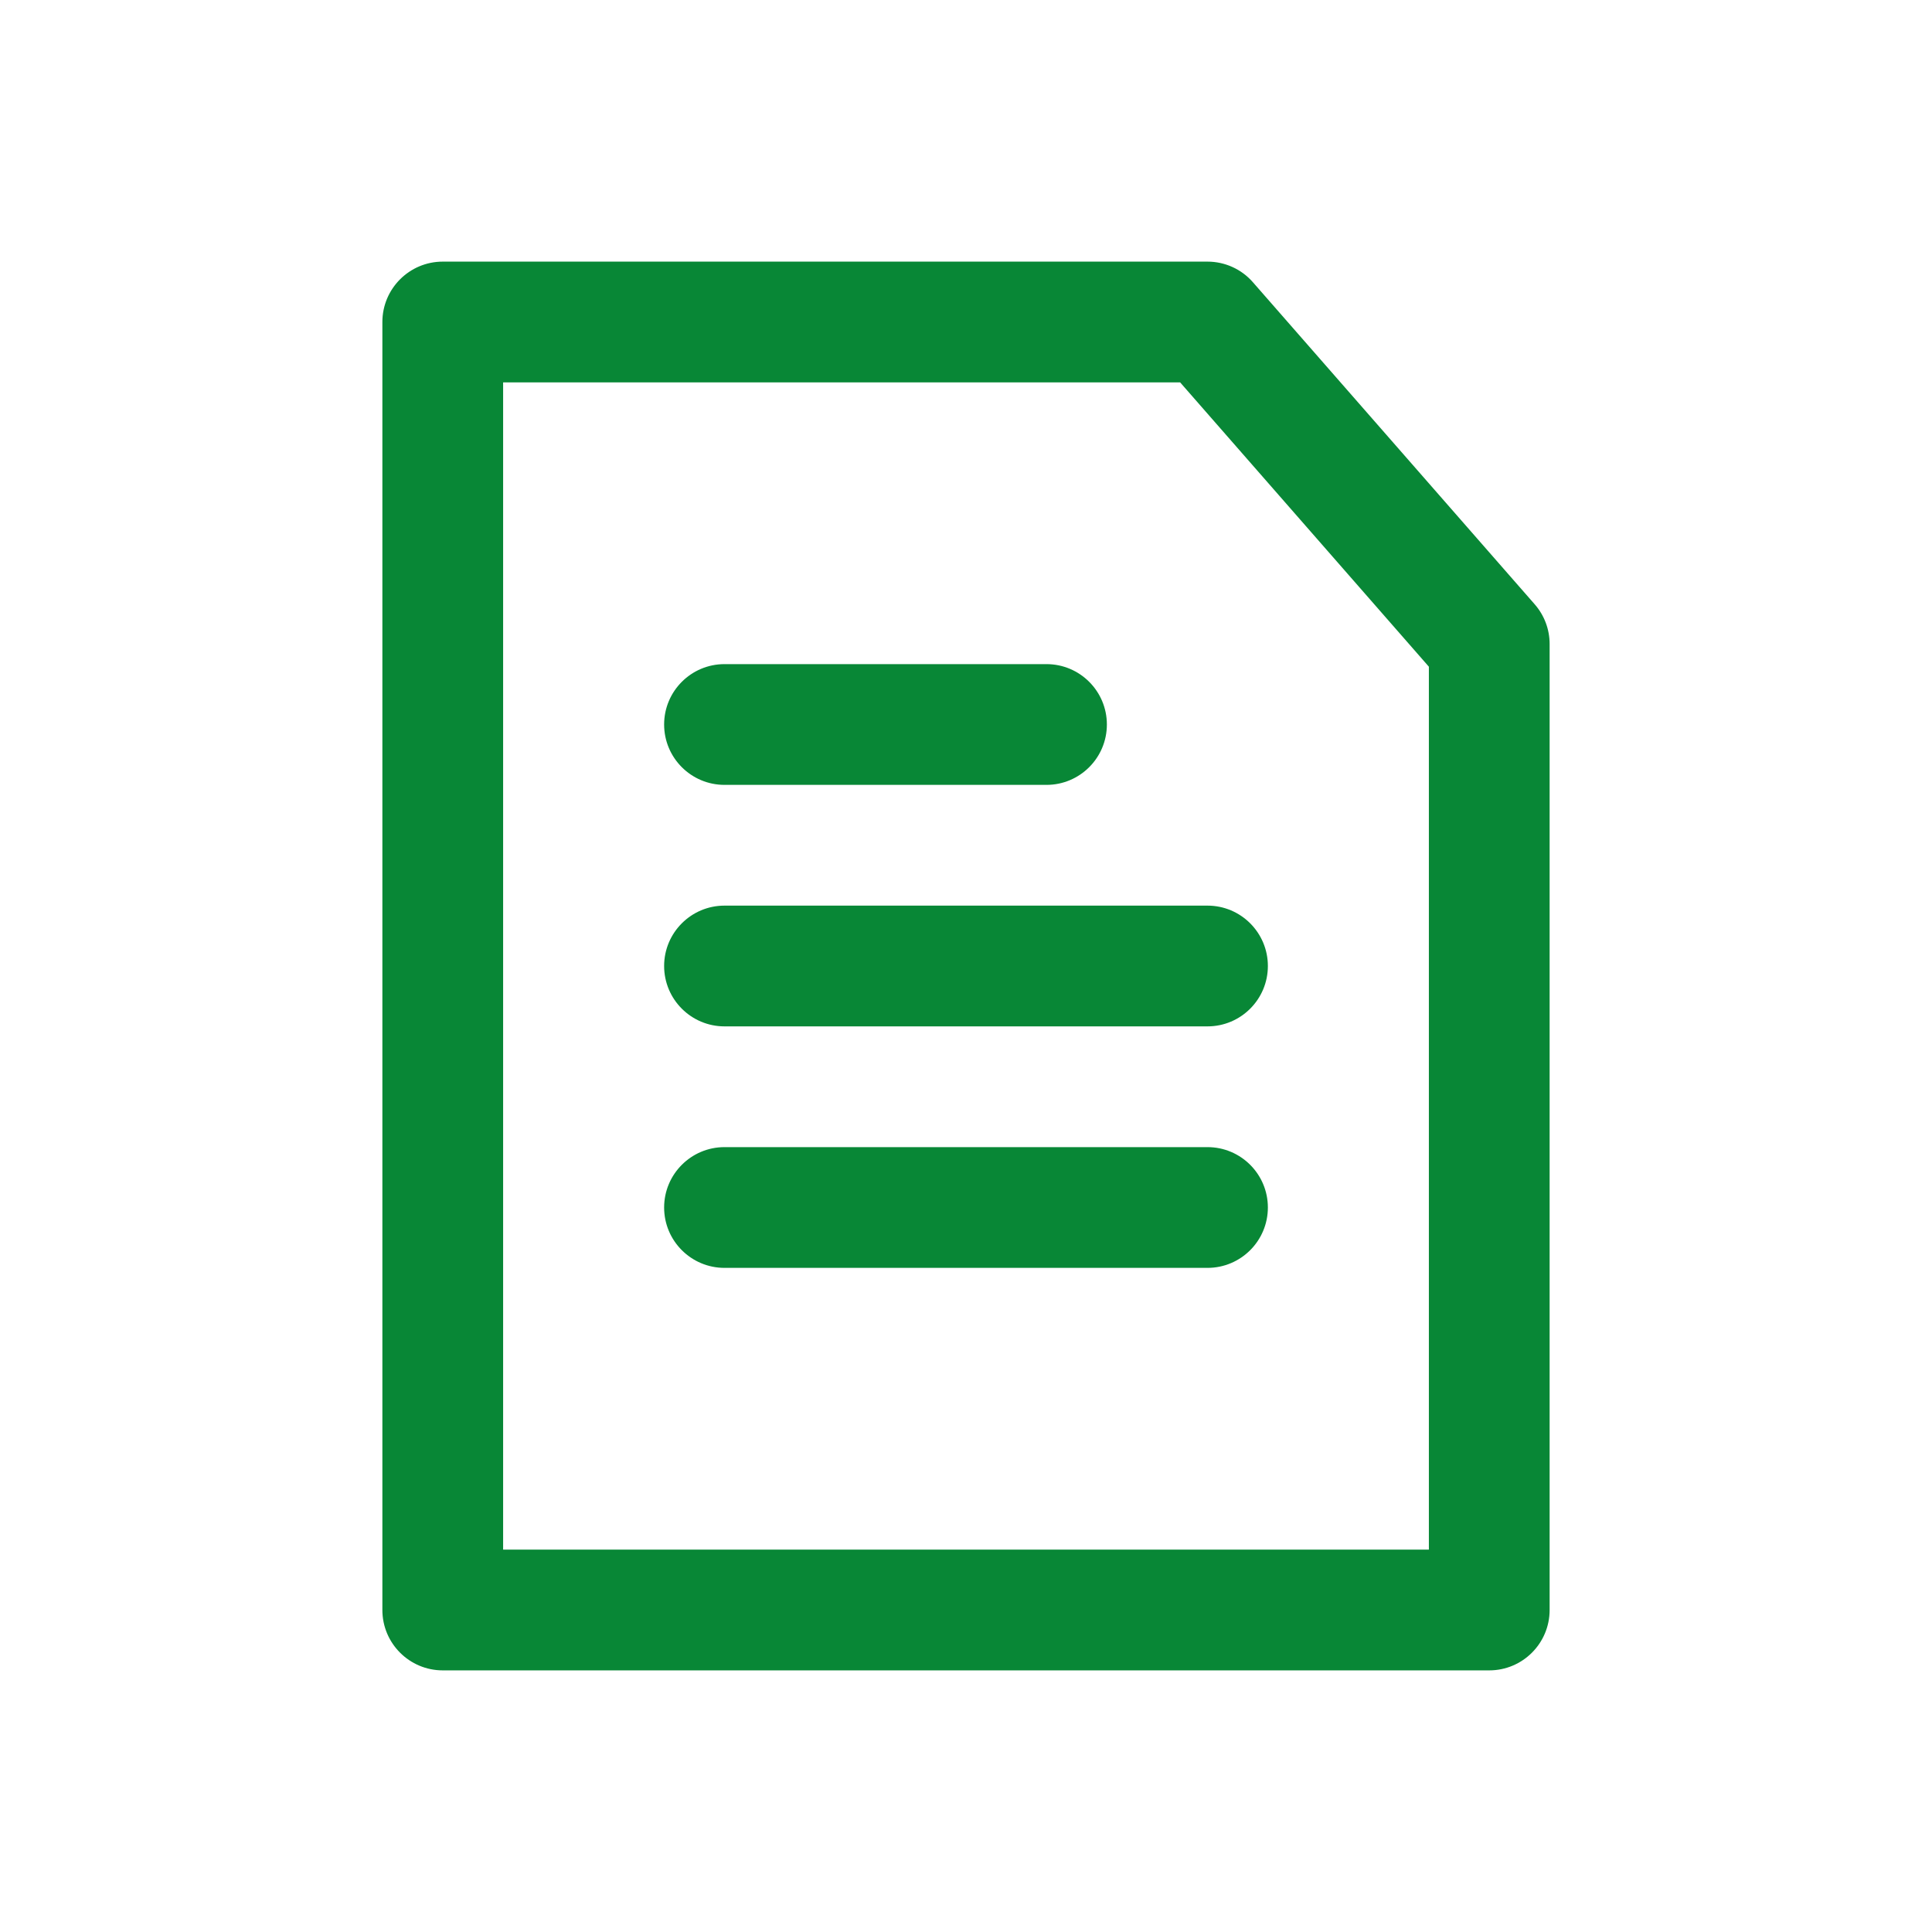 <svg width="24" height="24" viewBox="0 0 24 24" fill="none" xmlns="http://www.w3.org/2000/svg">
<path id="fill" d="M9 8.25C8.586 8.25 8.25 8.586 8.25 9C8.25 9.414 8.586 9.75 9 9.75H13C13.414 9.75 13.75 9.414 13.75 9C13.75 8.586 13.414 8.25 13 8.25H9Z" fill="#088736"/>
<path id="fill" d="M8.25 12C8.25 11.586 8.586 11.25 9 11.25H15C15.414 11.25 15.75 11.586 15.75 12C15.75 12.414 15.414 12.75 15 12.75H9C8.586 12.75 8.25 12.414 8.25 12Z" fill="#088736"/>
<path id="fill" d="M9 14.25C8.586 14.25 8.25 14.586 8.25 15C8.25 15.414 8.586 15.75 9 15.75H15C15.414 15.75 15.75 15.414 15.75 15C15.75 14.586 15.414 14.25 15 14.25H9Z" fill="#088736"/>
<path id="fill" fill-rule="evenodd" clip-rule="evenodd" d="M5.5 3.25C5.086 3.25 4.75 3.586 4.75 4V20C4.75 20.414 5.086 20.75 5.5 20.75H18.5C18.914 20.75 19.25 20.414 19.25 20V8C19.25 7.818 19.184 7.643 19.064 7.506L15.564 3.506C15.422 3.343 15.216 3.25 15 3.25H5.5ZM6.25 19.25V4.75H14.66L17.75 8.282V19.25H6.25Z" fill="#088736"/>
</svg>
